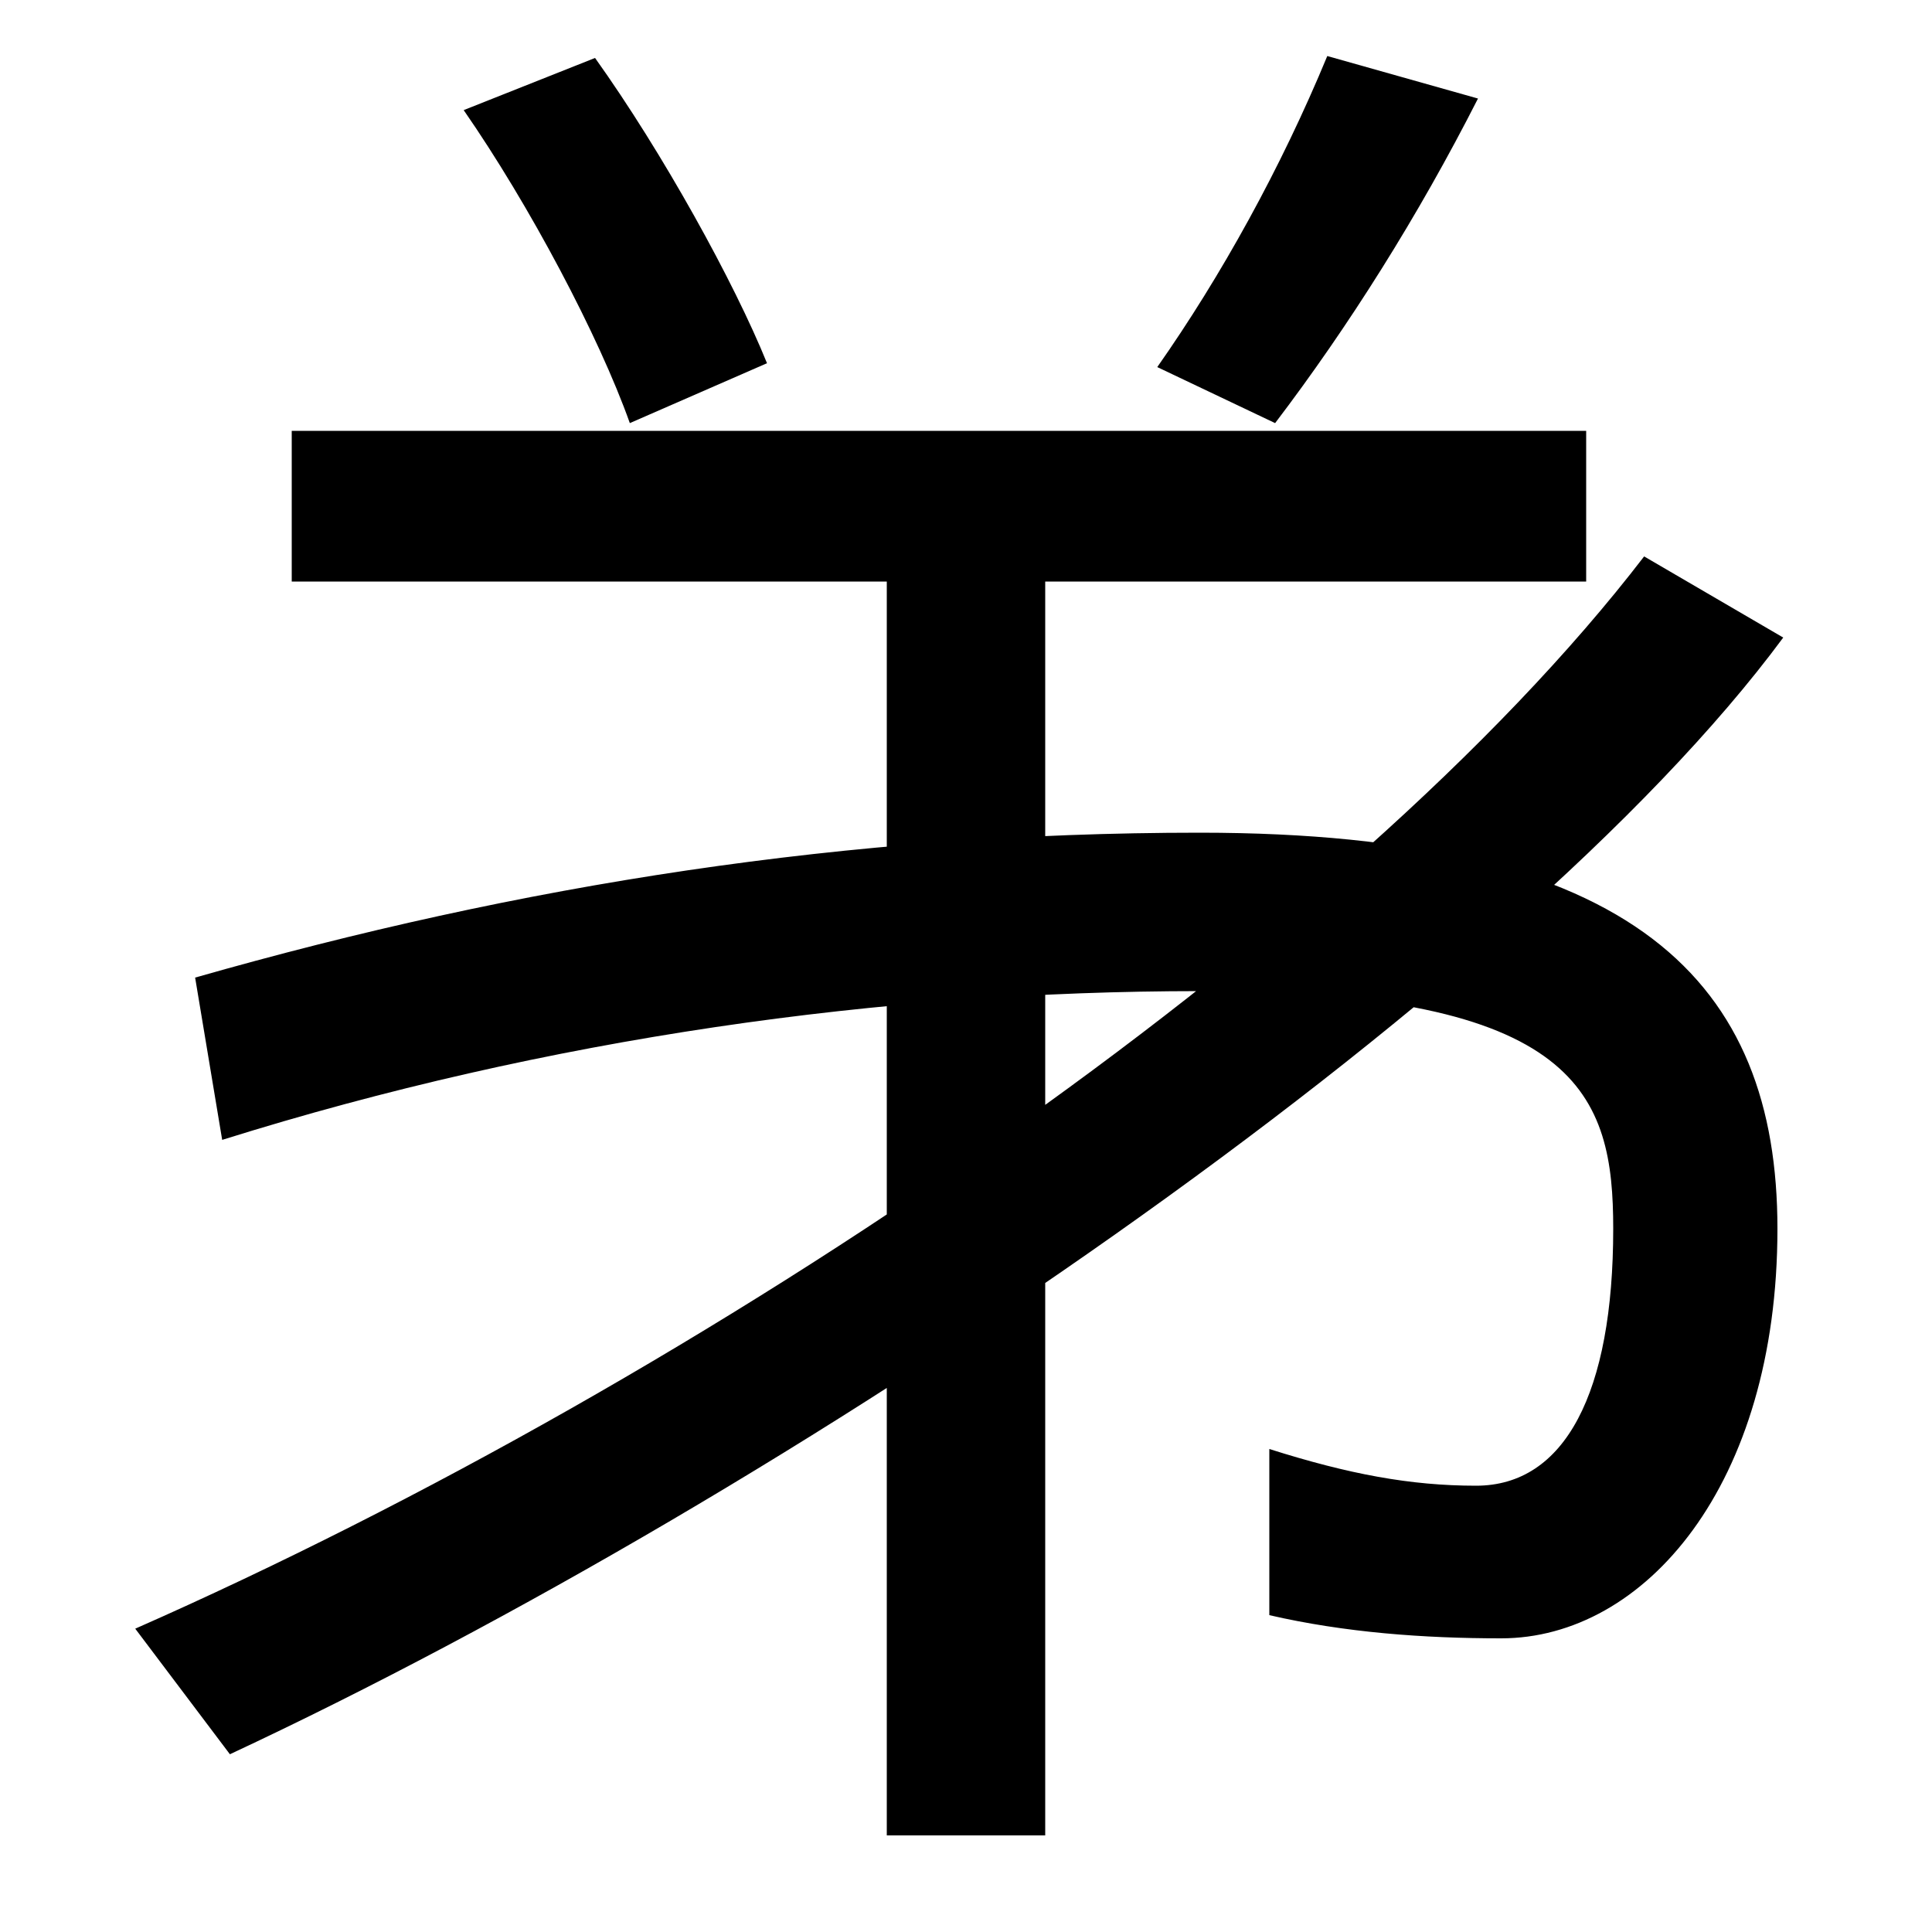 <svg xmlns="http://www.w3.org/2000/svg" width="1000" height="1000"><path d="M70 37 119 -28C408 107 784 362 923 550L851 592C699 394 365 167 70 37ZM777 32C851 32 920 111 920 244C920 371 847 449 621 449C439 449 269 422 101 374L115 290C284 343 458 367 621 367C818 367 835 313 835 244C835 159 810 111 764 111C730 111 698 117 657 130V44C696 35 737 32 777 32ZM459 -70H541V579H821V657H151V579H459ZM326 661 397 692C380 734 343 801 308 850L240 823C274 774 310 706 326 661ZM599 690 660 661C698 711 734 768 765 829L687 851C663 793 632 737 599 690Z" transform="translate(0, 880) scale(1,-1)" /></svg>